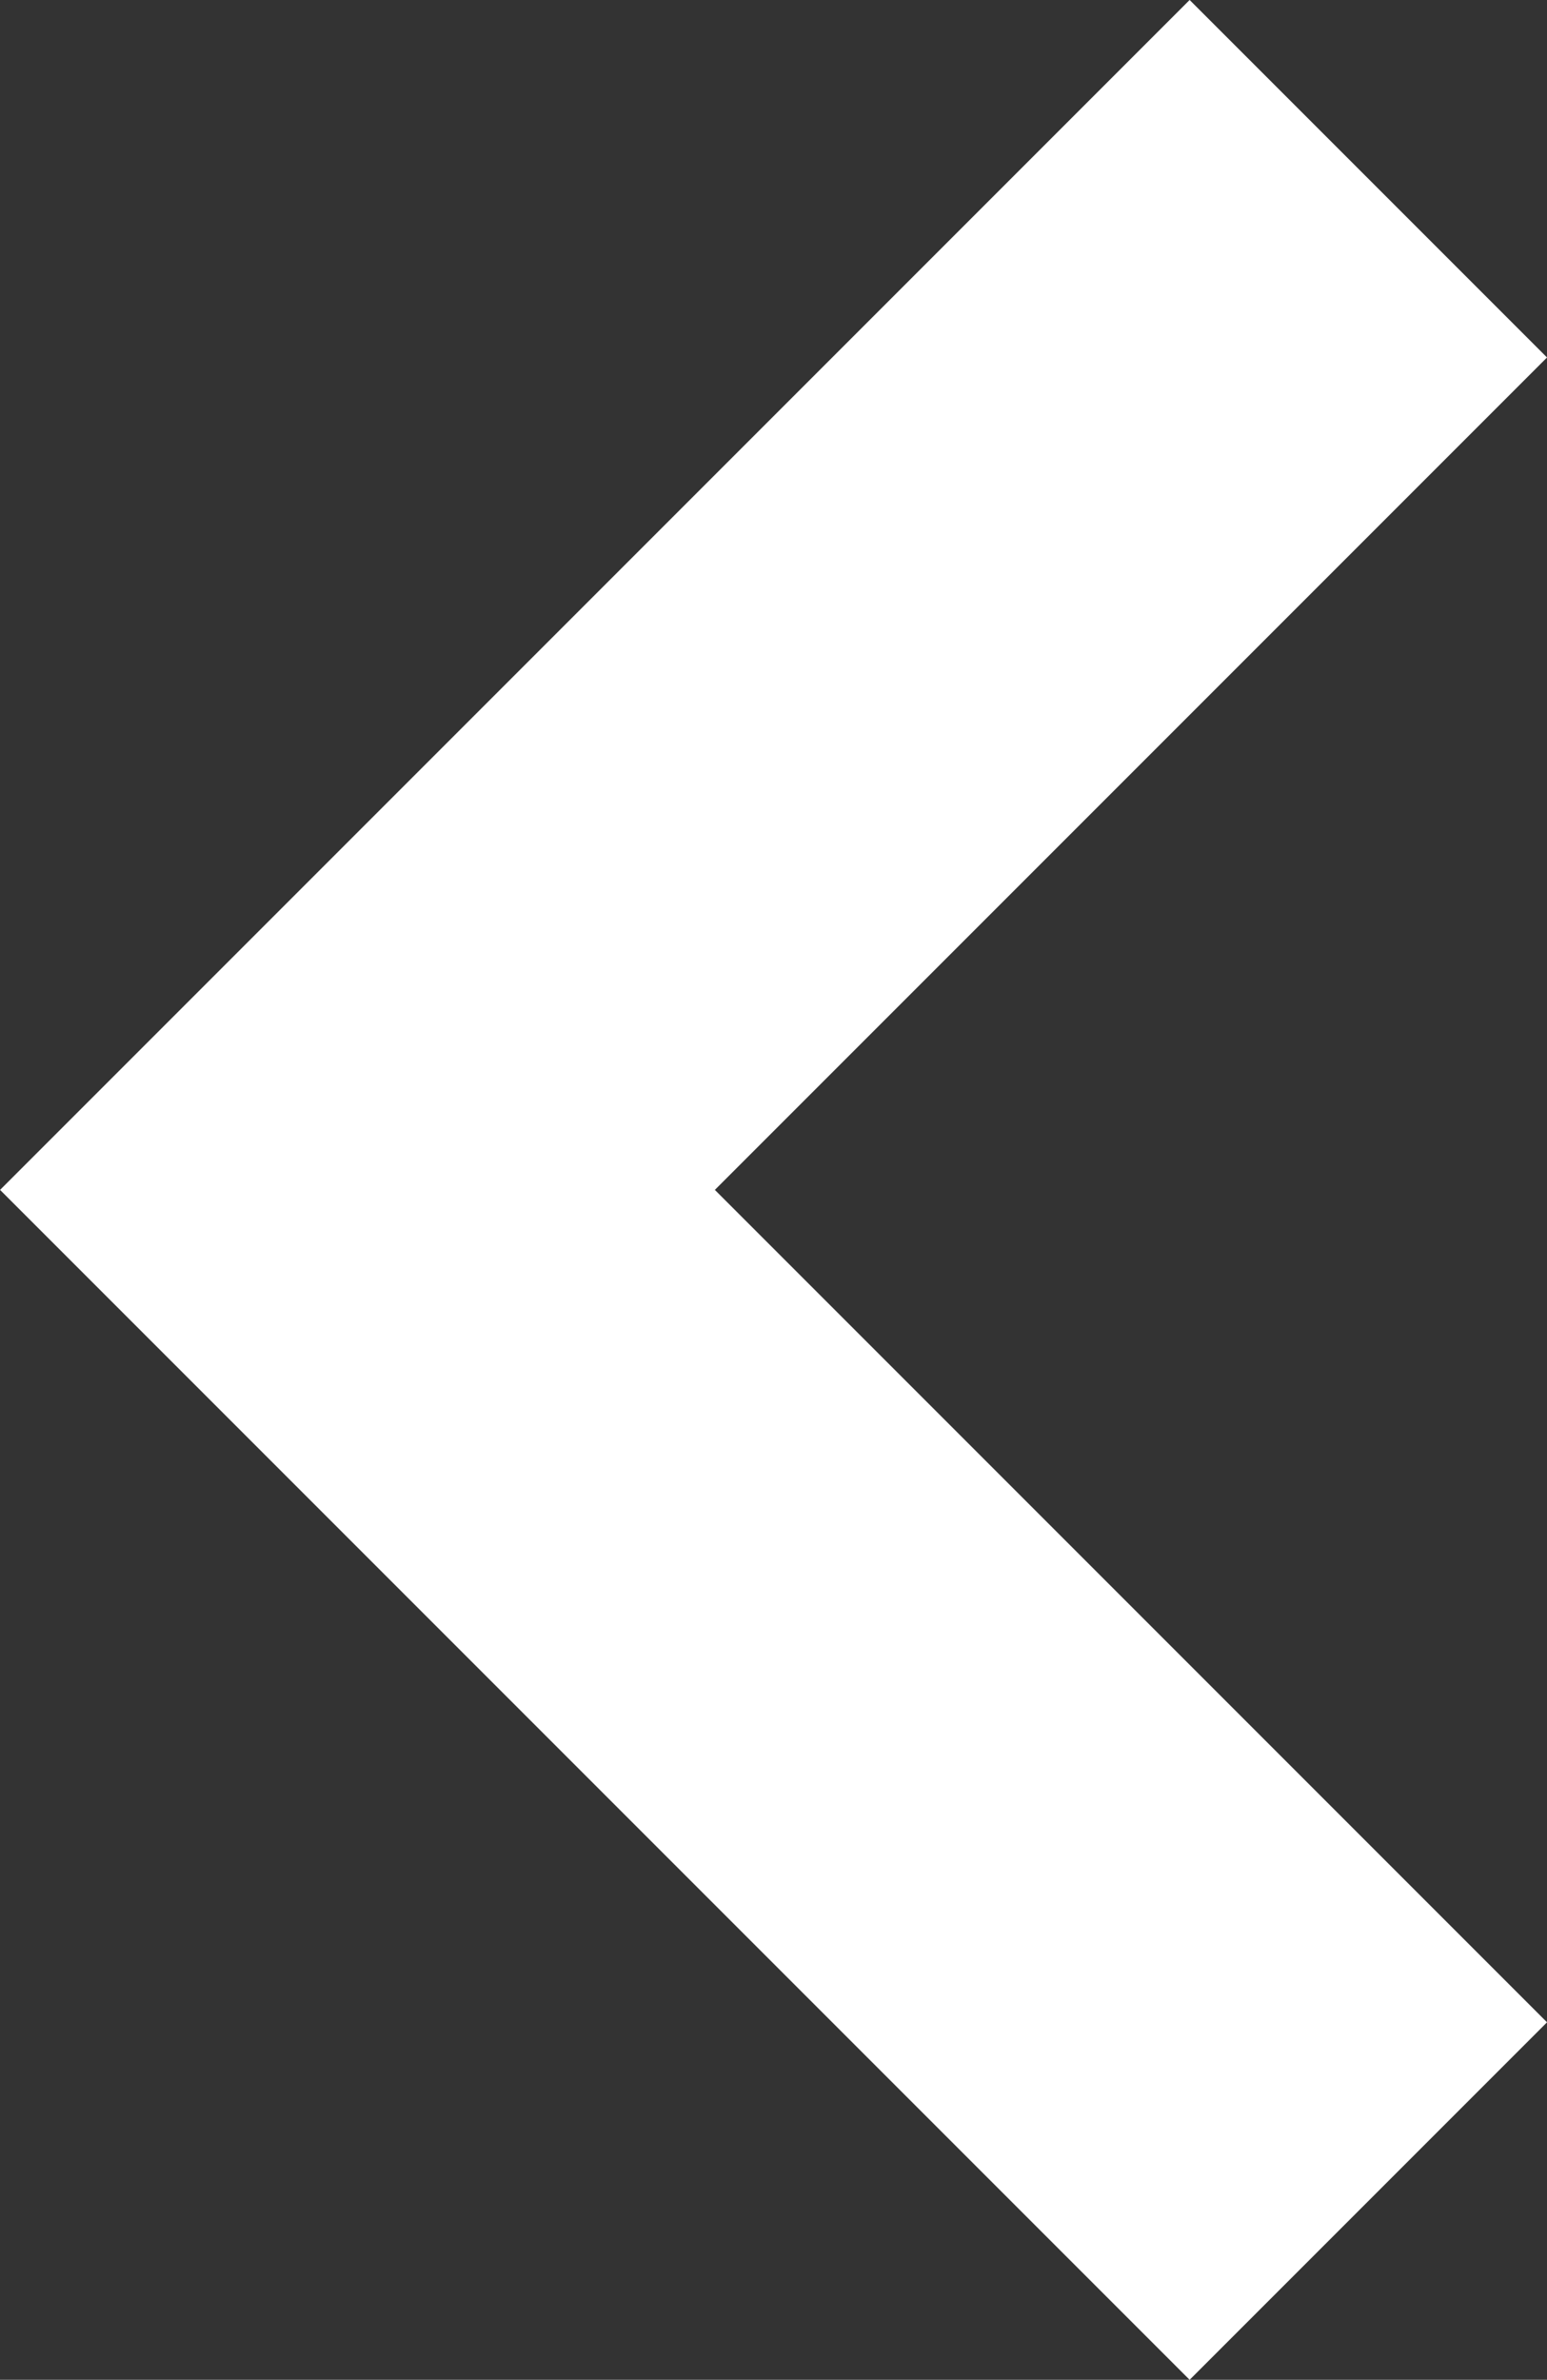 <svg xmlns="http://www.w3.org/2000/svg" viewBox="0 0 12.243 18.828">
  <rect x="0" y="0" width="12.243" height="18.828" fill="#333333" stroke="none"/>
  <defs>
    <style>
      .cls-1 {
        fill: none;
        stroke: #fff;
        stroke-width: 4px;
      }
    </style>
  </defs>
  <path id="Path_2" data-name="Path 2" class="cls-1" d="M351.449,1407.757l8,8-8,8" transform="translate(362.278 1425.171) rotate(180)"/>
</svg>
